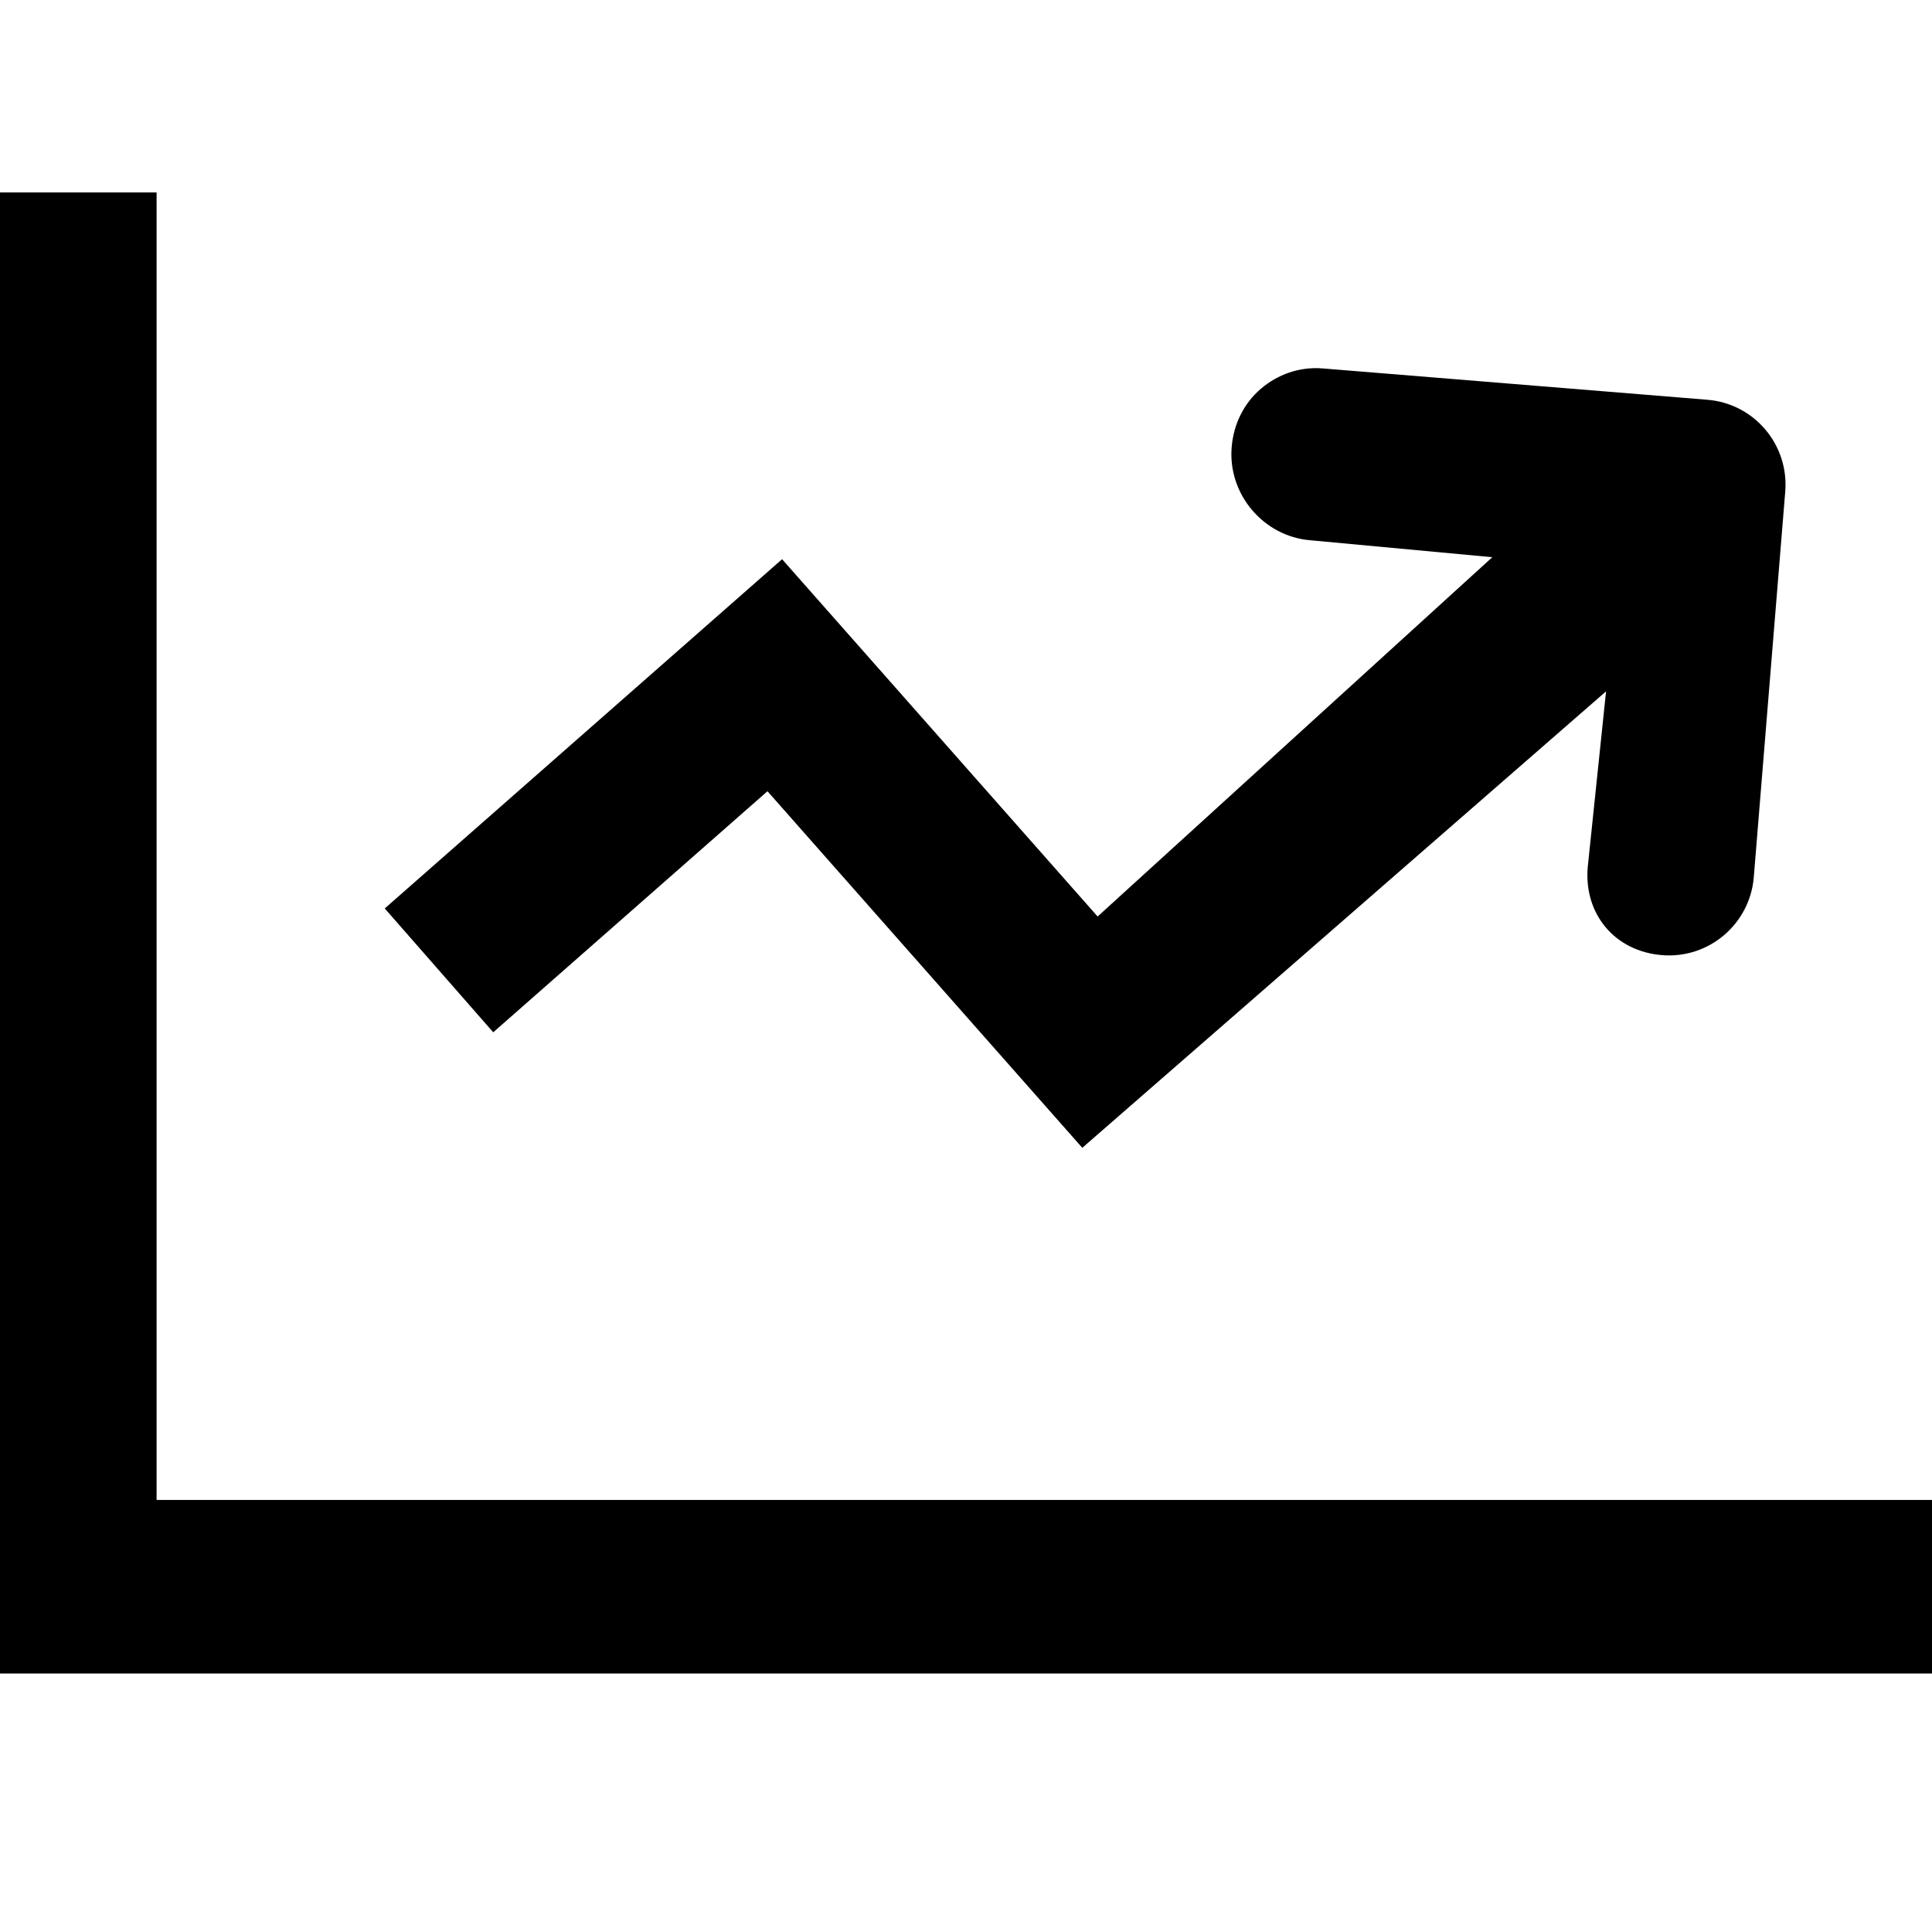 <?xml version="1.0" encoding="utf-8"?>
<!-- Generator: Adobe Illustrator 16.0.0, SVG Export Plug-In . SVG Version: 6.00 Build 0)  -->
<!DOCTYPE svg PUBLIC "-//W3C//DTD SVG 1.1//EN" "http://www.w3.org/Graphics/SVG/1.1/DTD/svg11.dtd">
<svg version="1.1" id="Layer_1" xmlns="http://www.w3.org/2000/svg" xmlns:xlink="http://www.w3.org/1999/xlink" x="0px" y="0px"
	 width="1024px" height="1024px" viewBox="0 0 1024 1024" enable-background="new 0 0 1024 1024" xml:space="preserve">
<rect fill="none" width="1024" height="1024"/>
<g>
	<polygon points="1024,795 83,795 83,102 0,102 0,887 1024,887 	"/>
	<path d="M406.775,419.369l166.864,188.996l277.604-241.928l-9.729,93.347c-2.02,24.909,14.54,44.449,39.388,46.461
		c24.827,2.03,46.612-16.48,48.648-41.354l16.666-204.328c2.019-24.874-16.414-46.642-41.261-48.681l-203.894-16.607
		c-12.412-1.02-23.963,3.276-32.72,10.74c-8.848,7.5-14.559,18.609-15.531,31.064c-2.054,24.881,16.884,47.265,41.747,49.277
		l96.397,8.98L581.766,485.767L414.522,296.392L203.928,481.498l57.495,65.639L406.775,419.369z"/>
</g>
</svg>
